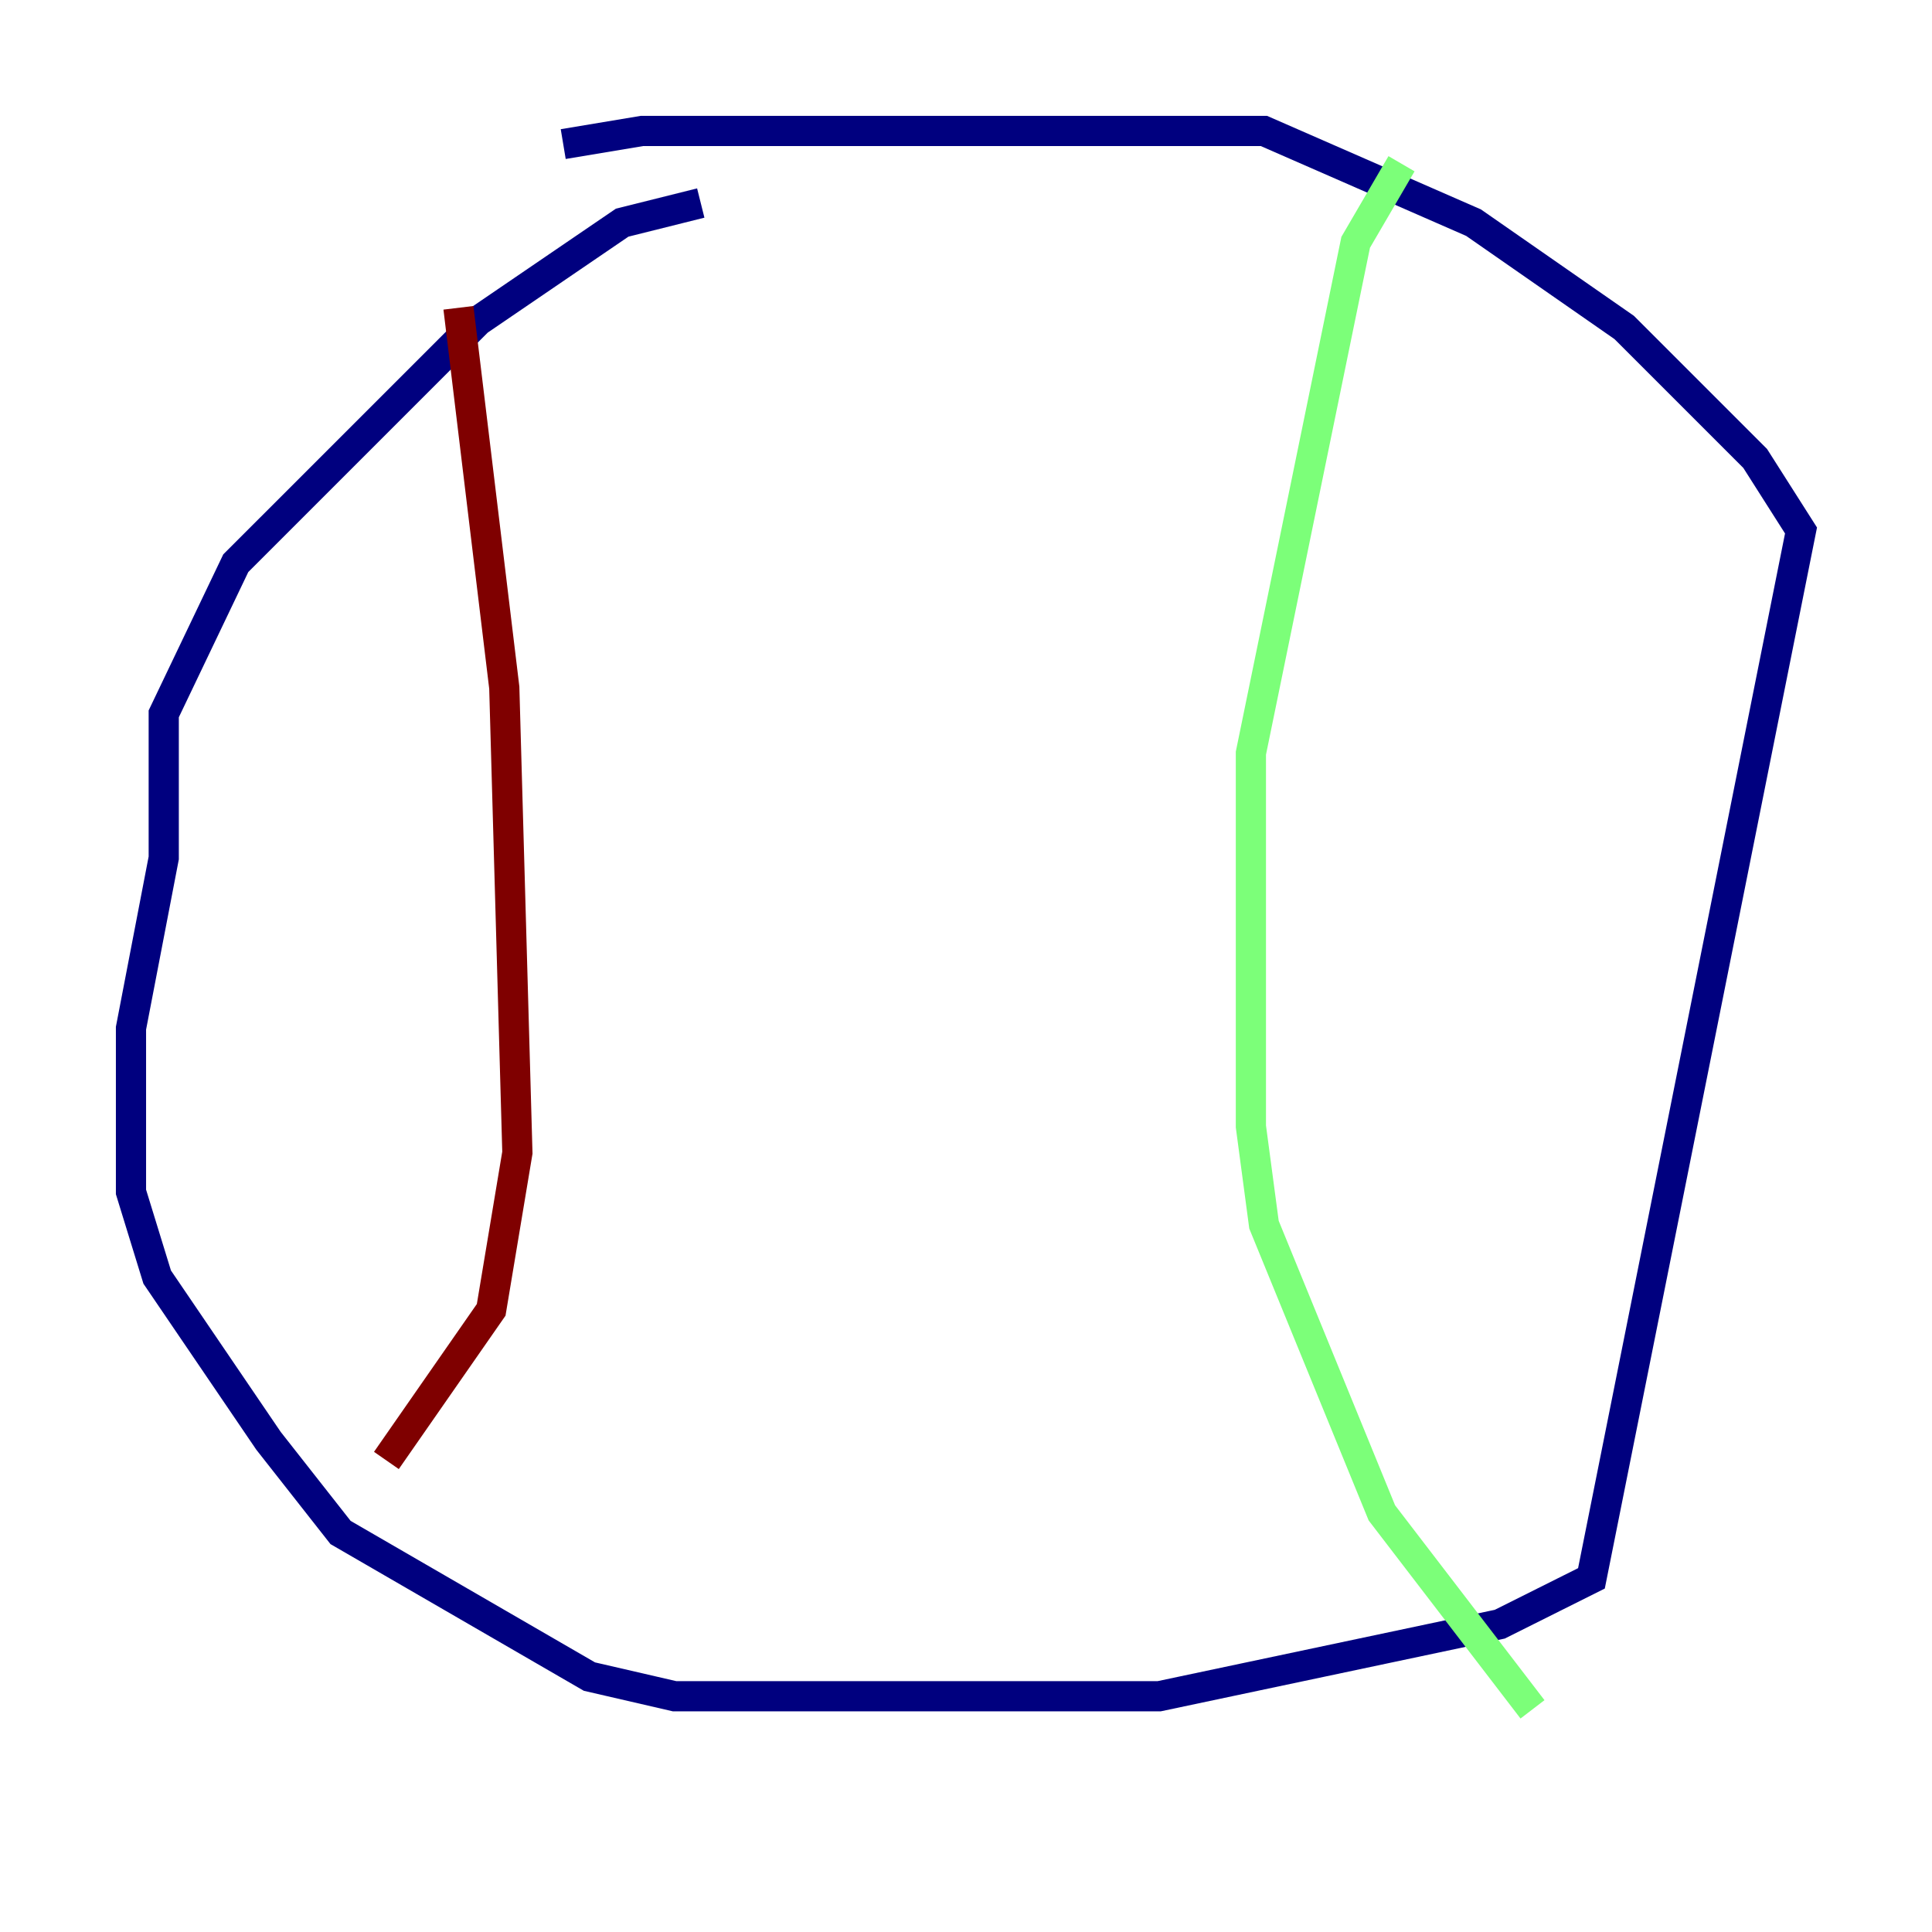<?xml version="1.0" encoding="utf-8" ?>
<svg baseProfile="tiny" height="128" version="1.2" viewBox="0,0,128,128" width="128" xmlns="http://www.w3.org/2000/svg" xmlns:ev="http://www.w3.org/2001/xml-events" xmlns:xlink="http://www.w3.org/1999/xlink"><defs /><polyline fill="none" points="46.427,13.451 41.22,14.752 31.675,21.261 15.62,37.315 10.848,47.295 10.848,56.841 8.678,68.122 8.678,78.969 10.414,84.61 17.79,95.458 22.563,101.532 39.051,111.078 44.691,112.38 76.8,112.38 99.363,107.607 105.437,104.57 119.322,35.146 116.285,30.373 107.607,21.695 97.627,14.752 83.742,8.678 42.522,8.678 37.315,9.546" stroke="#00007f" stroke-width="2" /><polyline fill="none" points="92.854,10.848 89.817,16.054 82.875,49.898 82.875,74.63 83.742,81.139 91.552,100.231 101.532,113.248" stroke="#7cff79" stroke-width="2" /><polyline fill="none" points="30.373,20.393 33.41,45.559 34.278,76.366 32.542,86.78 25.6,96.759" stroke="#7f0000" stroke-width="2" /></svg>